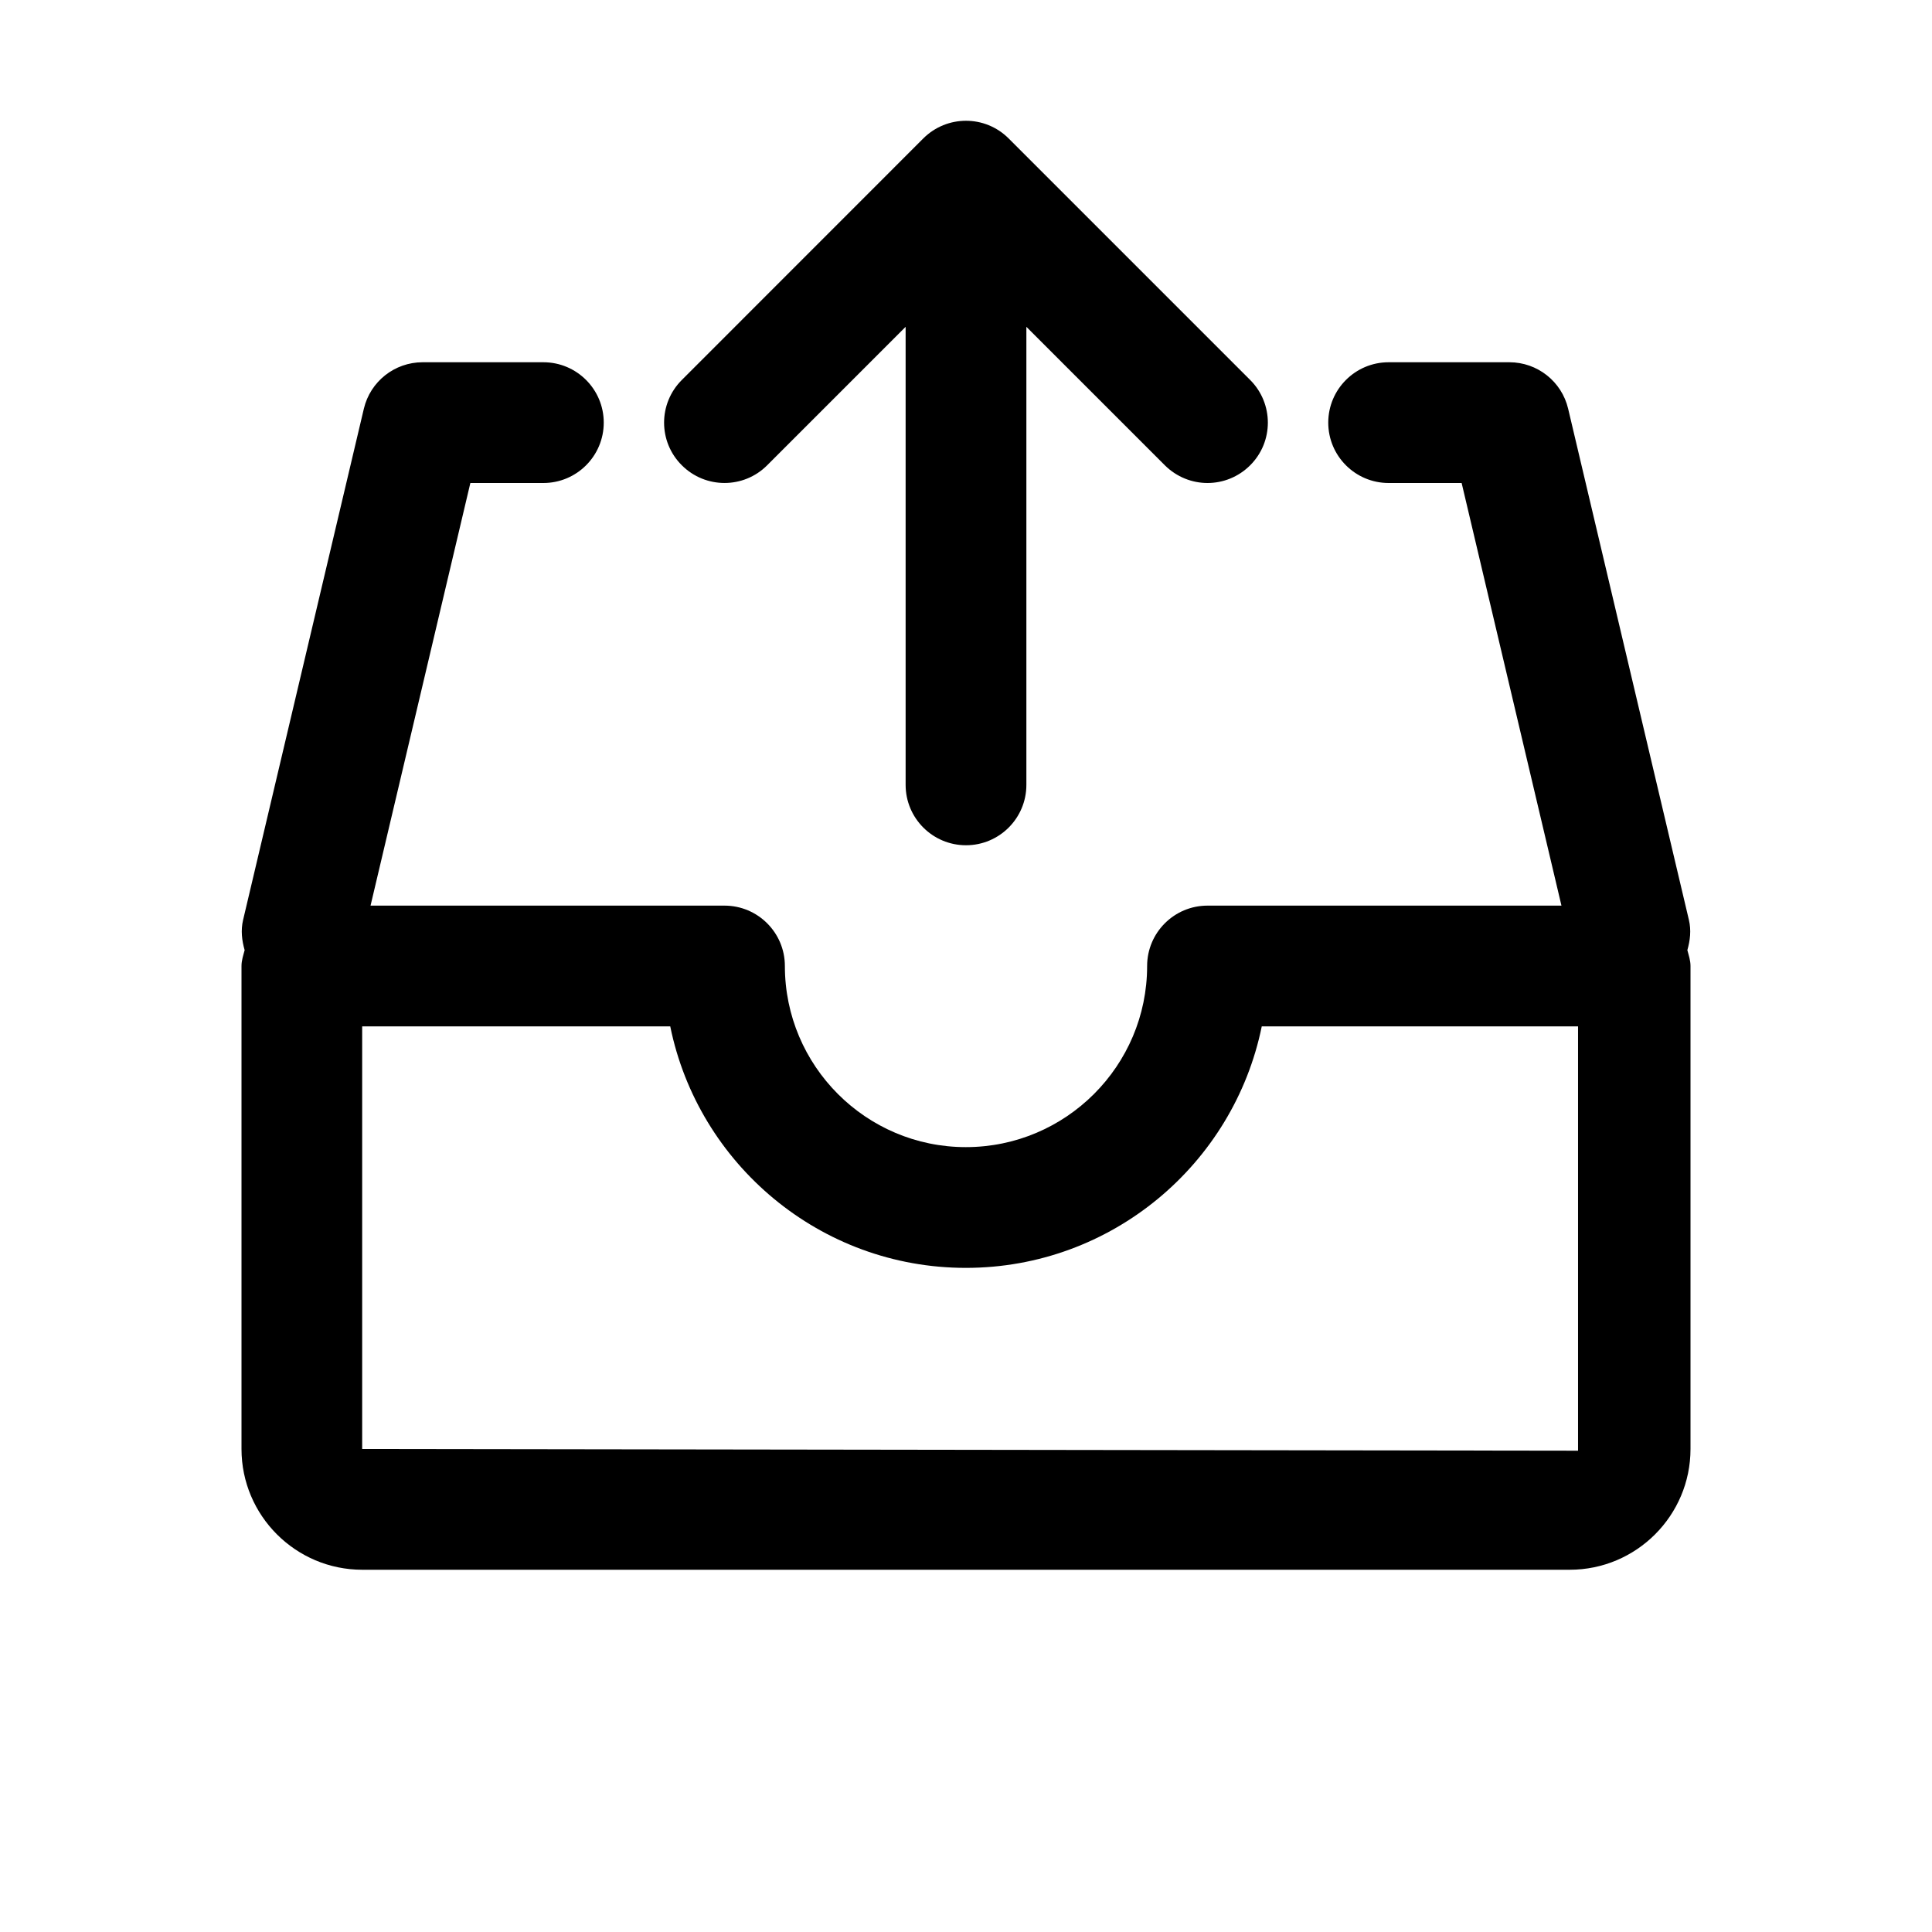 <svg viewBox="0 0 24 24" fill="none" xmlns="http://www.w3.org/2000/svg">
<path fill-rule="evenodd" clip-rule="evenodd" d="M21 18C21 18.827 20.327 19.5 19.5 19.5H4.5C3.673 19.5 3 18.827 3 18V12C3 11.93 3.022 11.868 3.039 11.803C3.005 11.683 2.989 11.558 3.02 11.427L4.52 5.077C4.6 4.739 4.902 4.5 5.25 4.5H6.75C7.164 4.5 7.5 4.836 7.5 5.25C7.5 5.664 7.164 6 6.75 6H5.843L4.603 11.25H9C9.414 11.25 9.75 11.586 9.75 12C9.75 13.241 10.758 14.25 11.998 14.25C13.24 14.25 14.25 13.241 14.25 12C14.25 11.586 14.586 11.25 15 11.25H19.397L18.157 6H17.25C16.836 6 16.5 5.664 16.5 5.25C16.5 4.836 16.836 4.5 17.25 4.5H18.75C19.098 4.5 19.4 4.739 19.48 5.077L20.98 11.427C21.011 11.558 20.995 11.683 20.961 11.803C20.978 11.868 21 11.93 21 12V18ZM19.603 12.75H15.674C15.325 14.46 13.81 15.75 11.998 15.75C10.188 15.75 8.674 14.46 8.326 12.75H4.499V18L19.603 18.021V12.75ZM15 6C14.809 6 14.617 5.926 14.47 5.78L12.75 4.06V9.75C12.75 10.164 12.414 10.5 12 10.5C11.586 10.5 11.25 10.164 11.25 9.75V4.06L9.53 5.78C9.238 6.073 8.763 6.073 8.47 5.78C8.176 5.488 8.176 5.013 8.47 4.72L11.469 1.72C11.763 1.427 12.237 1.427 12.53 1.72L15.53 4.72C15.823 5.013 15.823 5.488 15.53 5.78C15.384 5.926 15.192 6 15 6Z" fill="currentColor"/>
</svg>